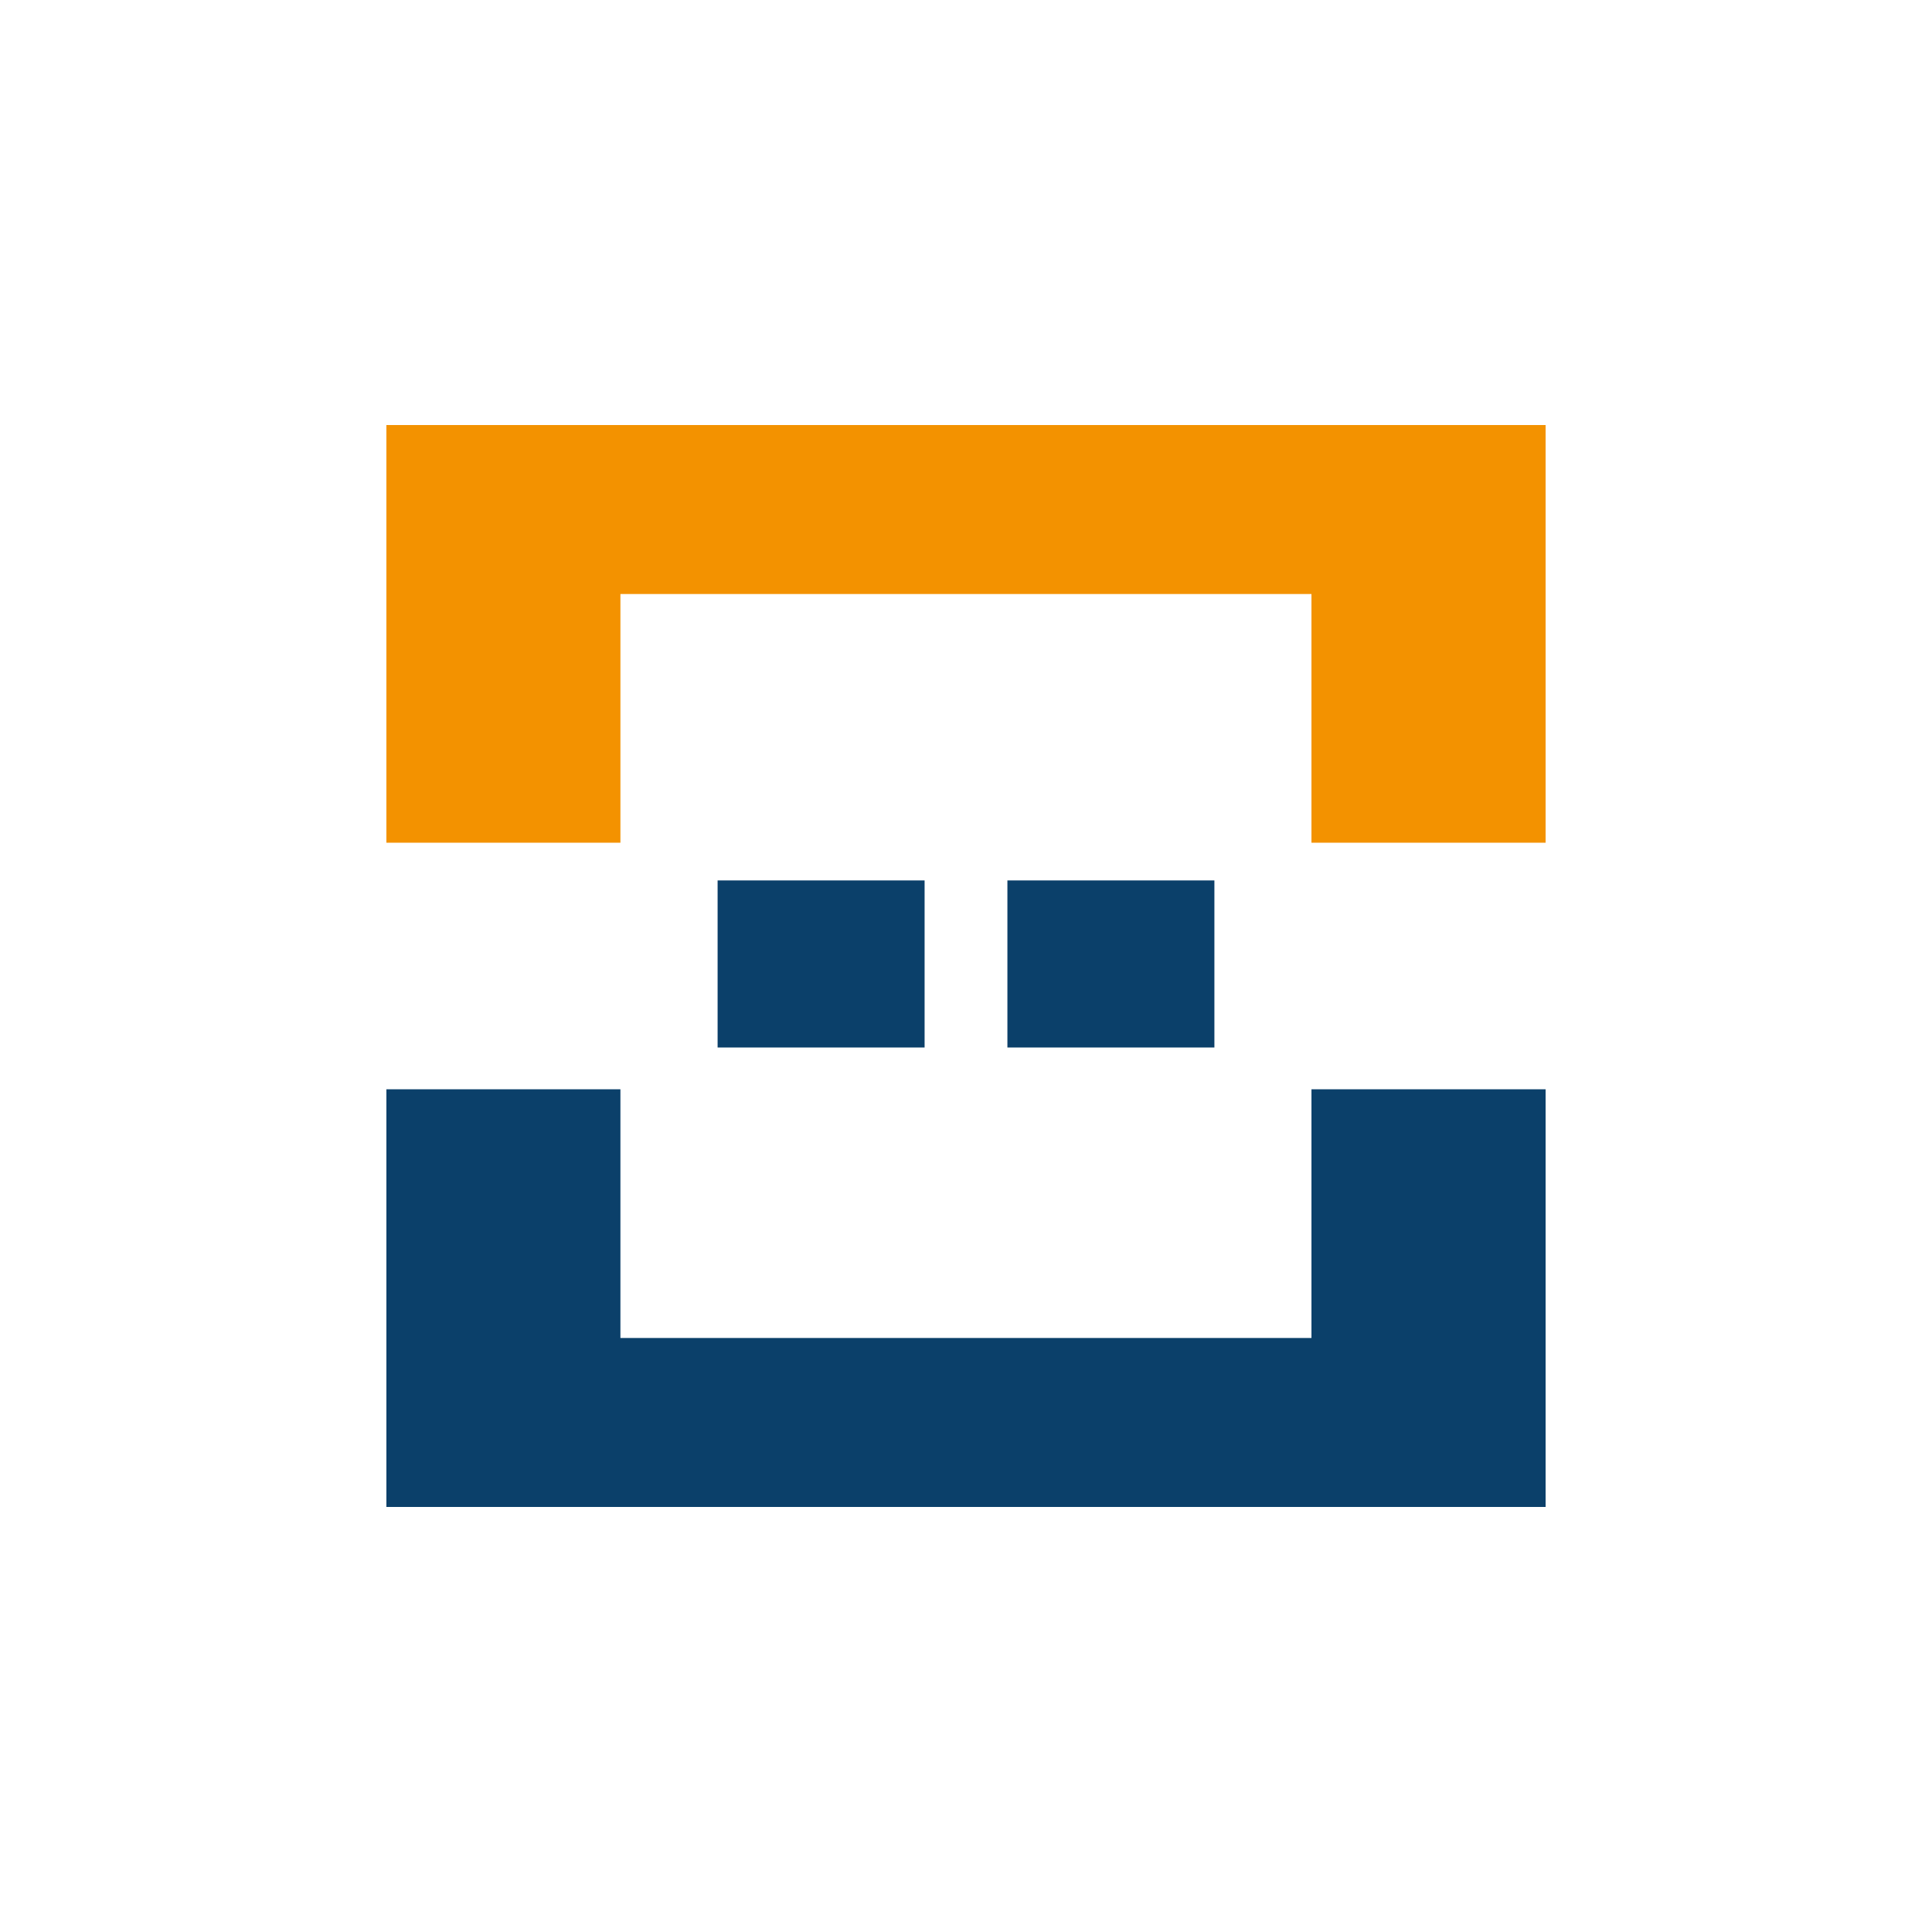<?xml version="1.0" encoding="UTF-8"?>
<svg width="128px" height="128px" viewBox="0 0 128 128" version="1.1" xmlns="http://www.w3.org/2000/svg" xmlns:xlink="http://www.w3.org/1999/xlink">
    <title>duwi-logo108*108</title>
    <g id="Icon Library" stroke="none" stroke-width="1" fill="none" fill-rule="evenodd">
        <g id="System Icons" transform="translate(-1184, -1523)">
            <g id="logo108*108" transform="translate(1184, 1523)">
                <rect id="Rectangle" x="0" y="0" width="128" height="128"></rect>
                <g id="Group-6 Backup-3" transform="translate(25.6, 28.16)" fill-rule="nonzero">
                    <polygon id="Path Backup" fill="#0B406A" points="61.288 60.485 15.504 60.485 15.504 44.008 0 44.008 0 71.68 76.8 71.68 76.8 44.008 61.288 44.008"></polygon>
                    <polygon id="Path Backup-6" fill="#F39200" transform="translate(38.4, 13.836) scale(1, -1) translate(-38.4, -13.836) " points="61.288 16.477 15.504 16.477 15.504 0 0 0 0 27.672 76.8 27.672 76.8 0 61.288 0"></polygon>
                    <rect id="Rectangle Backup-11" fill="#0B406A" x="41.143" y="30.171" width="13.714" height="11.069"></rect>
                    <rect id="Rectangle Backup-12" fill="#0B406A" x="21.943" y="30.171" width="13.714" height="11.069"></rect>
                </g>
            </g>
        </g>
    </g>
</svg>
